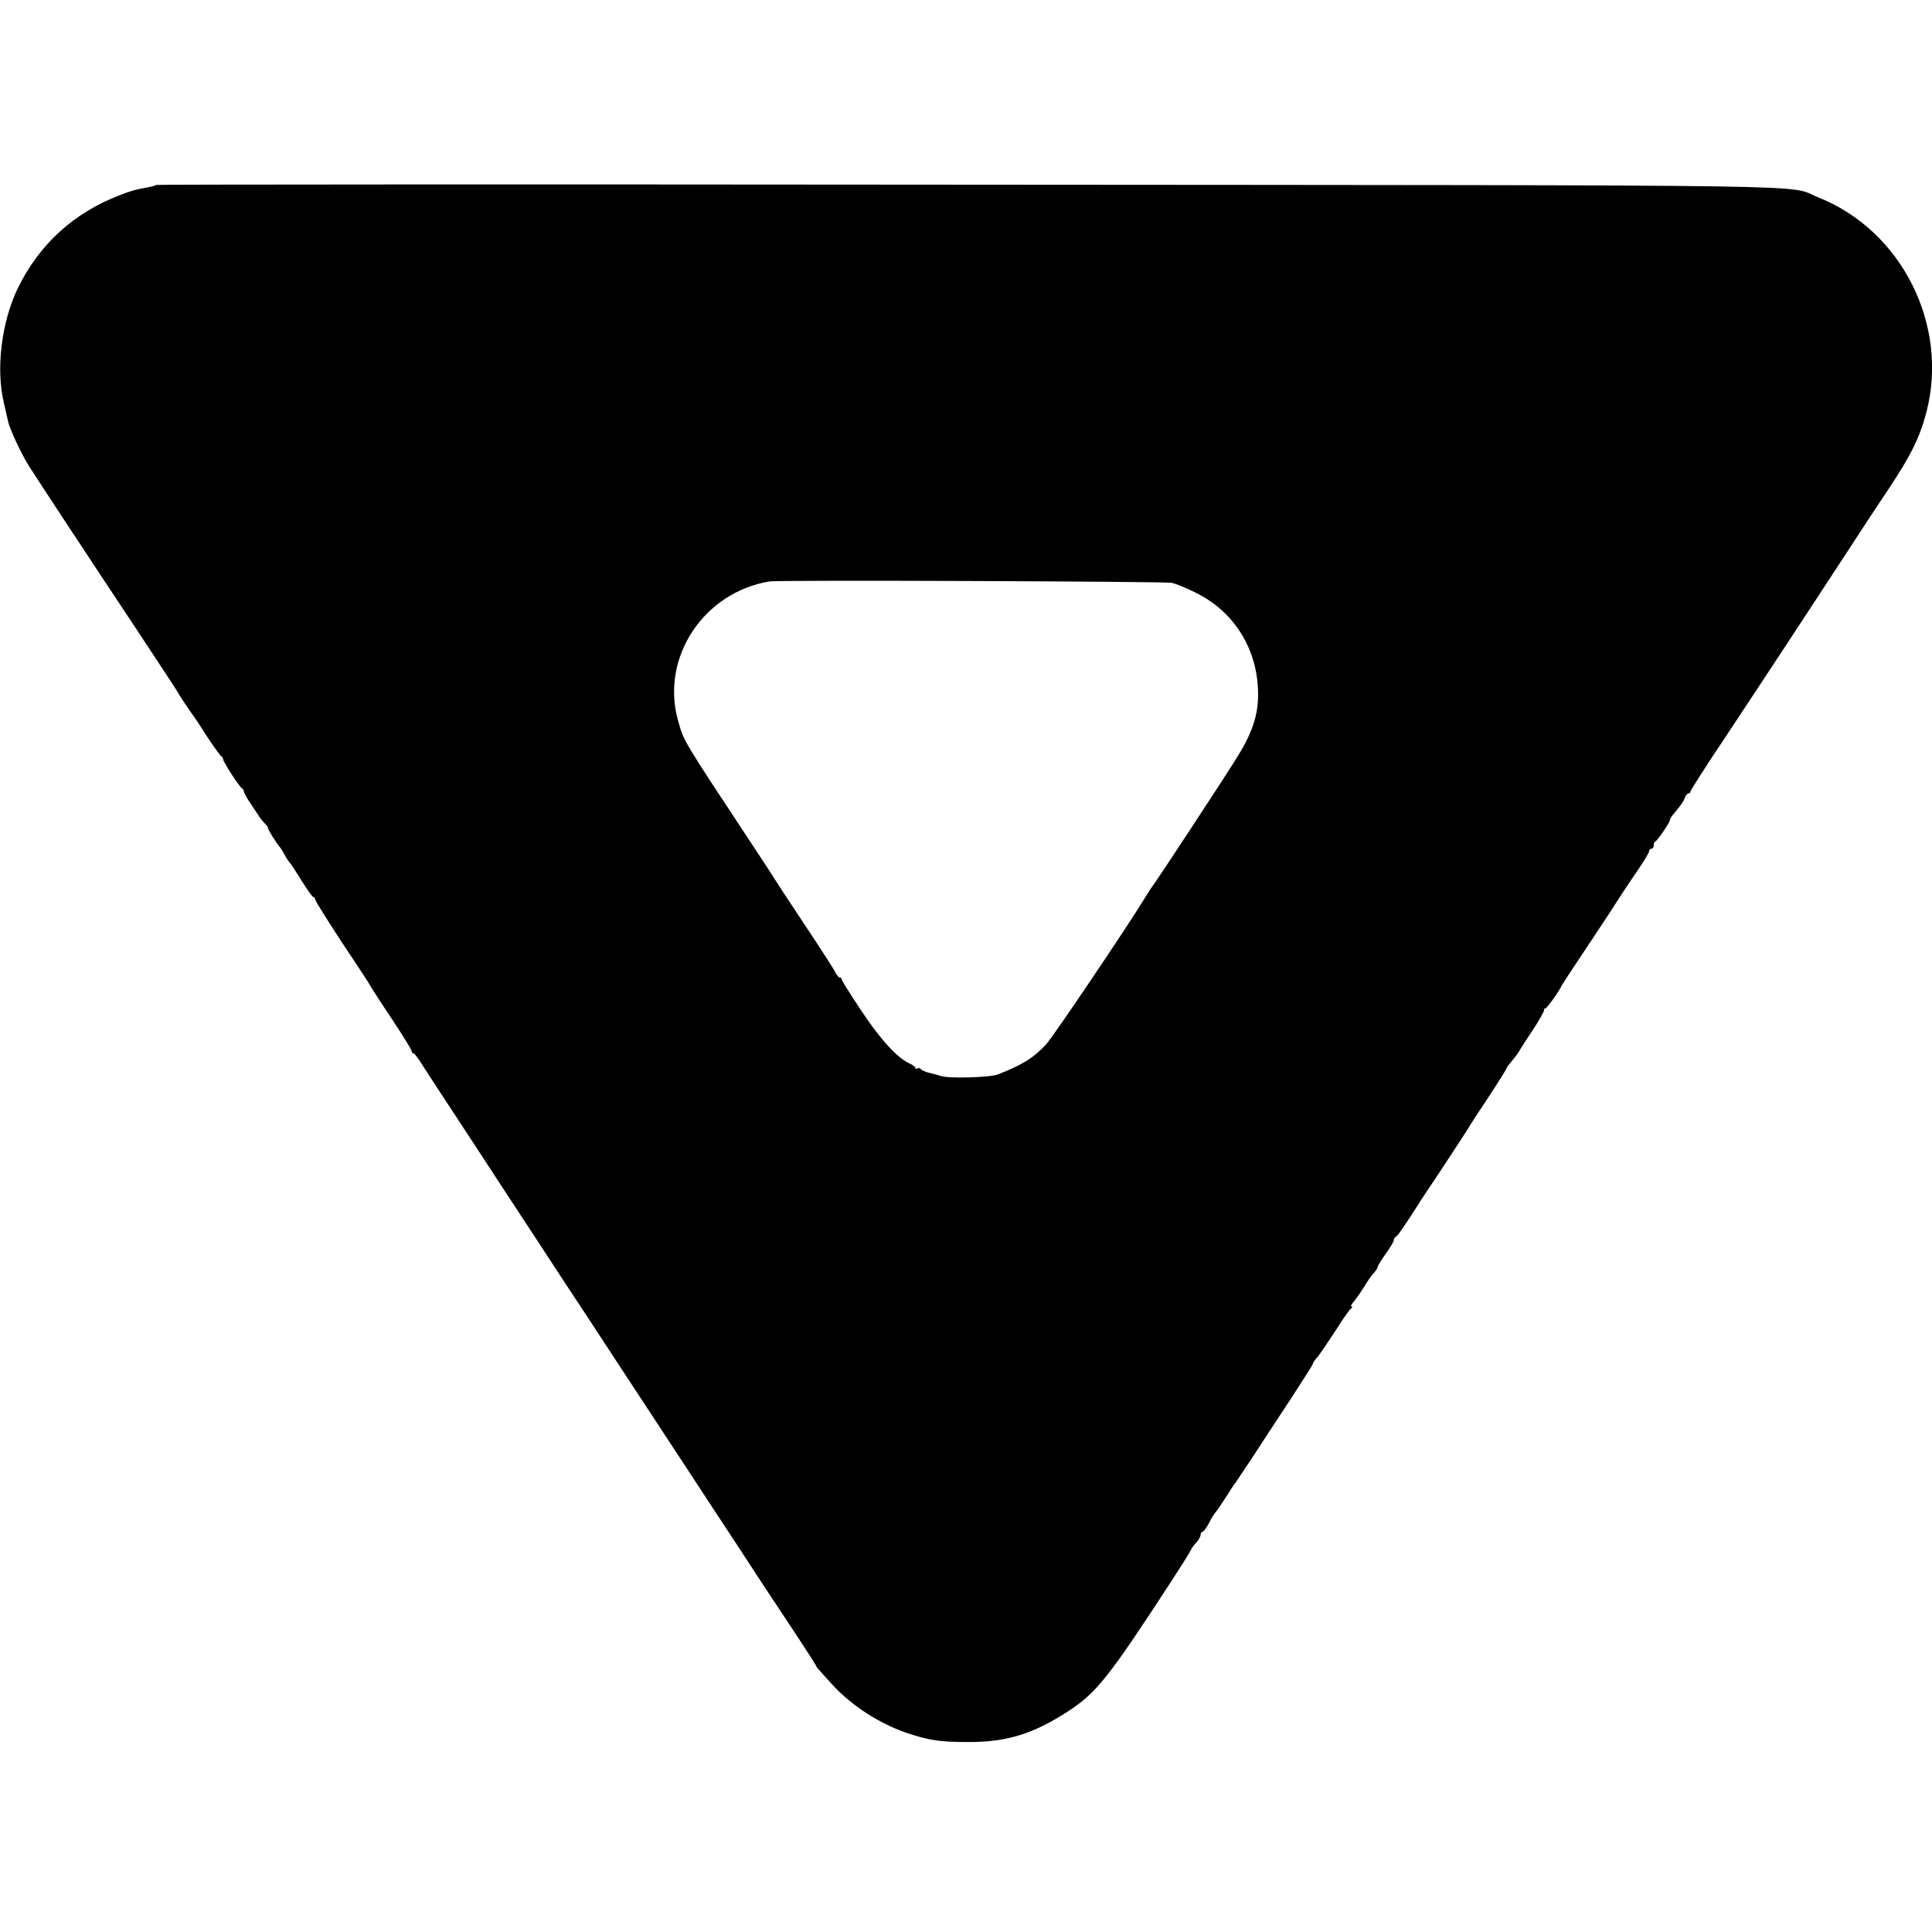 <?xml version="1.0" standalone="no"?>
<!DOCTYPE svg PUBLIC "-//W3C//DTD SVG 20010904//EN"
 "http://www.w3.org/TR/2001/REC-SVG-20010904/DTD/svg10.dtd">
<svg version="1.0" xmlns="http://www.w3.org/2000/svg"
 width="840pt" height="840pt" viewBox="0 0 840 840"
 preserveAspectRatio="xMidYMid meet">
<g transform="translate(0,840) scale(0.1,-0.1)"
fill="#000000" stroke="none">
<path d="M679 7596 c-3 -3 -18 -7 -34 -10 -59 -11 -71 -14 -125 -35 -199 -76
-349 -213 -442 -403 -71 -146 -97 -352 -61 -500 8 -35 16 -70 18 -79 7 -35 58
-143 92 -197 44 -69 263 -402 479 -727 87 -132 161 -244 164 -250 5 -11 60
-94 73 -110 4 -5 31 -46 59 -90 29 -44 56 -81 60 -83 5 -2 8 -8 8 -13 0 -11
72 -123 83 -127 4 -2 7 -8 7 -12 0 -5 11 -26 25 -47 14 -21 31 -47 38 -57 6
-11 20 -28 30 -38 9 -10 15 -18 12 -18 -4 0 35 -64 54 -86 4 -5 14 -21 21 -35
7 -13 16 -26 19 -29 4 -3 27 -38 51 -77 25 -40 48 -73 52 -73 5 0 8 -5 8 -10
0 -6 53 -90 117 -188 65 -97 120 -181 122 -186 2 -5 43 -69 92 -142 49 -74 89
-139 89 -144 0 -6 3 -10 8 -10 4 0 20 -21 37 -48 16 -26 103 -159 194 -297 90
-137 193 -295 229 -350 36 -55 122 -185 190 -290 69 -104 173 -262 230 -350
151 -230 278 -423 420 -640 69 -104 159 -242 200 -305 42 -63 115 -175 164
-248 48 -73 88 -135 88 -138 0 -2 8 -12 18 -22 9 -11 34 -38 55 -61 84 -90
203 -166 321 -206 99 -33 144 -39 271 -39 163 0 278 36 425 131 127 82 178
146 456 573 59 91 71 111 81 130 4 8 15 24 25 34 10 11 18 26 18 33 0 7 4 13
8 13 5 0 17 17 28 37 10 21 24 43 30 49 6 7 26 36 45 66 18 29 37 58 42 63 4
6 35 53 70 105 34 52 91 140 127 194 36 55 70 106 75 115 6 9 22 34 36 56 14
22 27 43 28 47 0 5 10 18 21 30 10 13 45 64 77 113 31 50 62 93 68 97 5 4 6 8
1 8 -5 0 0 10 11 22 11 13 30 41 44 63 13 22 31 49 41 59 10 11 18 23 18 28 0
4 16 30 35 57 19 26 35 53 35 59 0 6 4 12 8 14 7 2 37 45 97 139 5 9 19 29 29
45 51 75 192 290 196 299 3 5 40 63 83 127 43 65 77 120 77 123 0 3 10 16 21
29 12 14 27 34 33 44 6 11 33 53 60 93 27 41 49 80 49 86 0 7 3 11 5 8 4 -4
63 77 73 102 2 4 49 76 104 158 55 83 104 157 110 166 23 37 70 109 116 176
27 39 49 76 49 82 0 6 5 11 10 11 6 0 10 6 10 14 0 8 3 16 8 18 9 4 62 82 62
91 0 5 5 13 10 20 39 47 50 62 55 78 4 11 11 19 16 19 5 0 9 4 9 9 0 5 71 116
159 247 163 246 357 541 522 794 52 80 131 201 177 269 100 150 139 229 168
340 98 379 -108 789 -471 933 -142 57 166 52 -3686 55 -1944 2 -3538 1 -3540
-1z m4416 -1730 c17 -4 62 -22 100 -41 172 -83 275 -250 275 -444 0 -94 -27
-172 -96 -281 -71 -113 -335 -514 -354 -540 -11 -14 -31 -45 -46 -70 -73 -120
-396 -599 -426 -631 -55 -59 -100 -87 -208 -130 -34 -14 -217 -19 -250 -7 -8
3 -30 9 -48 13 -18 4 -35 12 -38 16 -3 5 -10 7 -15 4 -5 -4 -9 -3 -9 2 0 4
-12 14 -27 20 -52 24 -126 104 -209 230 -46 69 -84 129 -84 134 0 5 -4 9 -9 9
-5 0 -15 12 -22 28 -8 15 -68 108 -134 207 -66 99 -122 185 -125 190 -3 6 -48
75 -101 155 -307 465 -295 445 -322 541 -74 271 112 553 398 601 38 7 1720 0
1750 -6z"/>
</g>
</svg>
